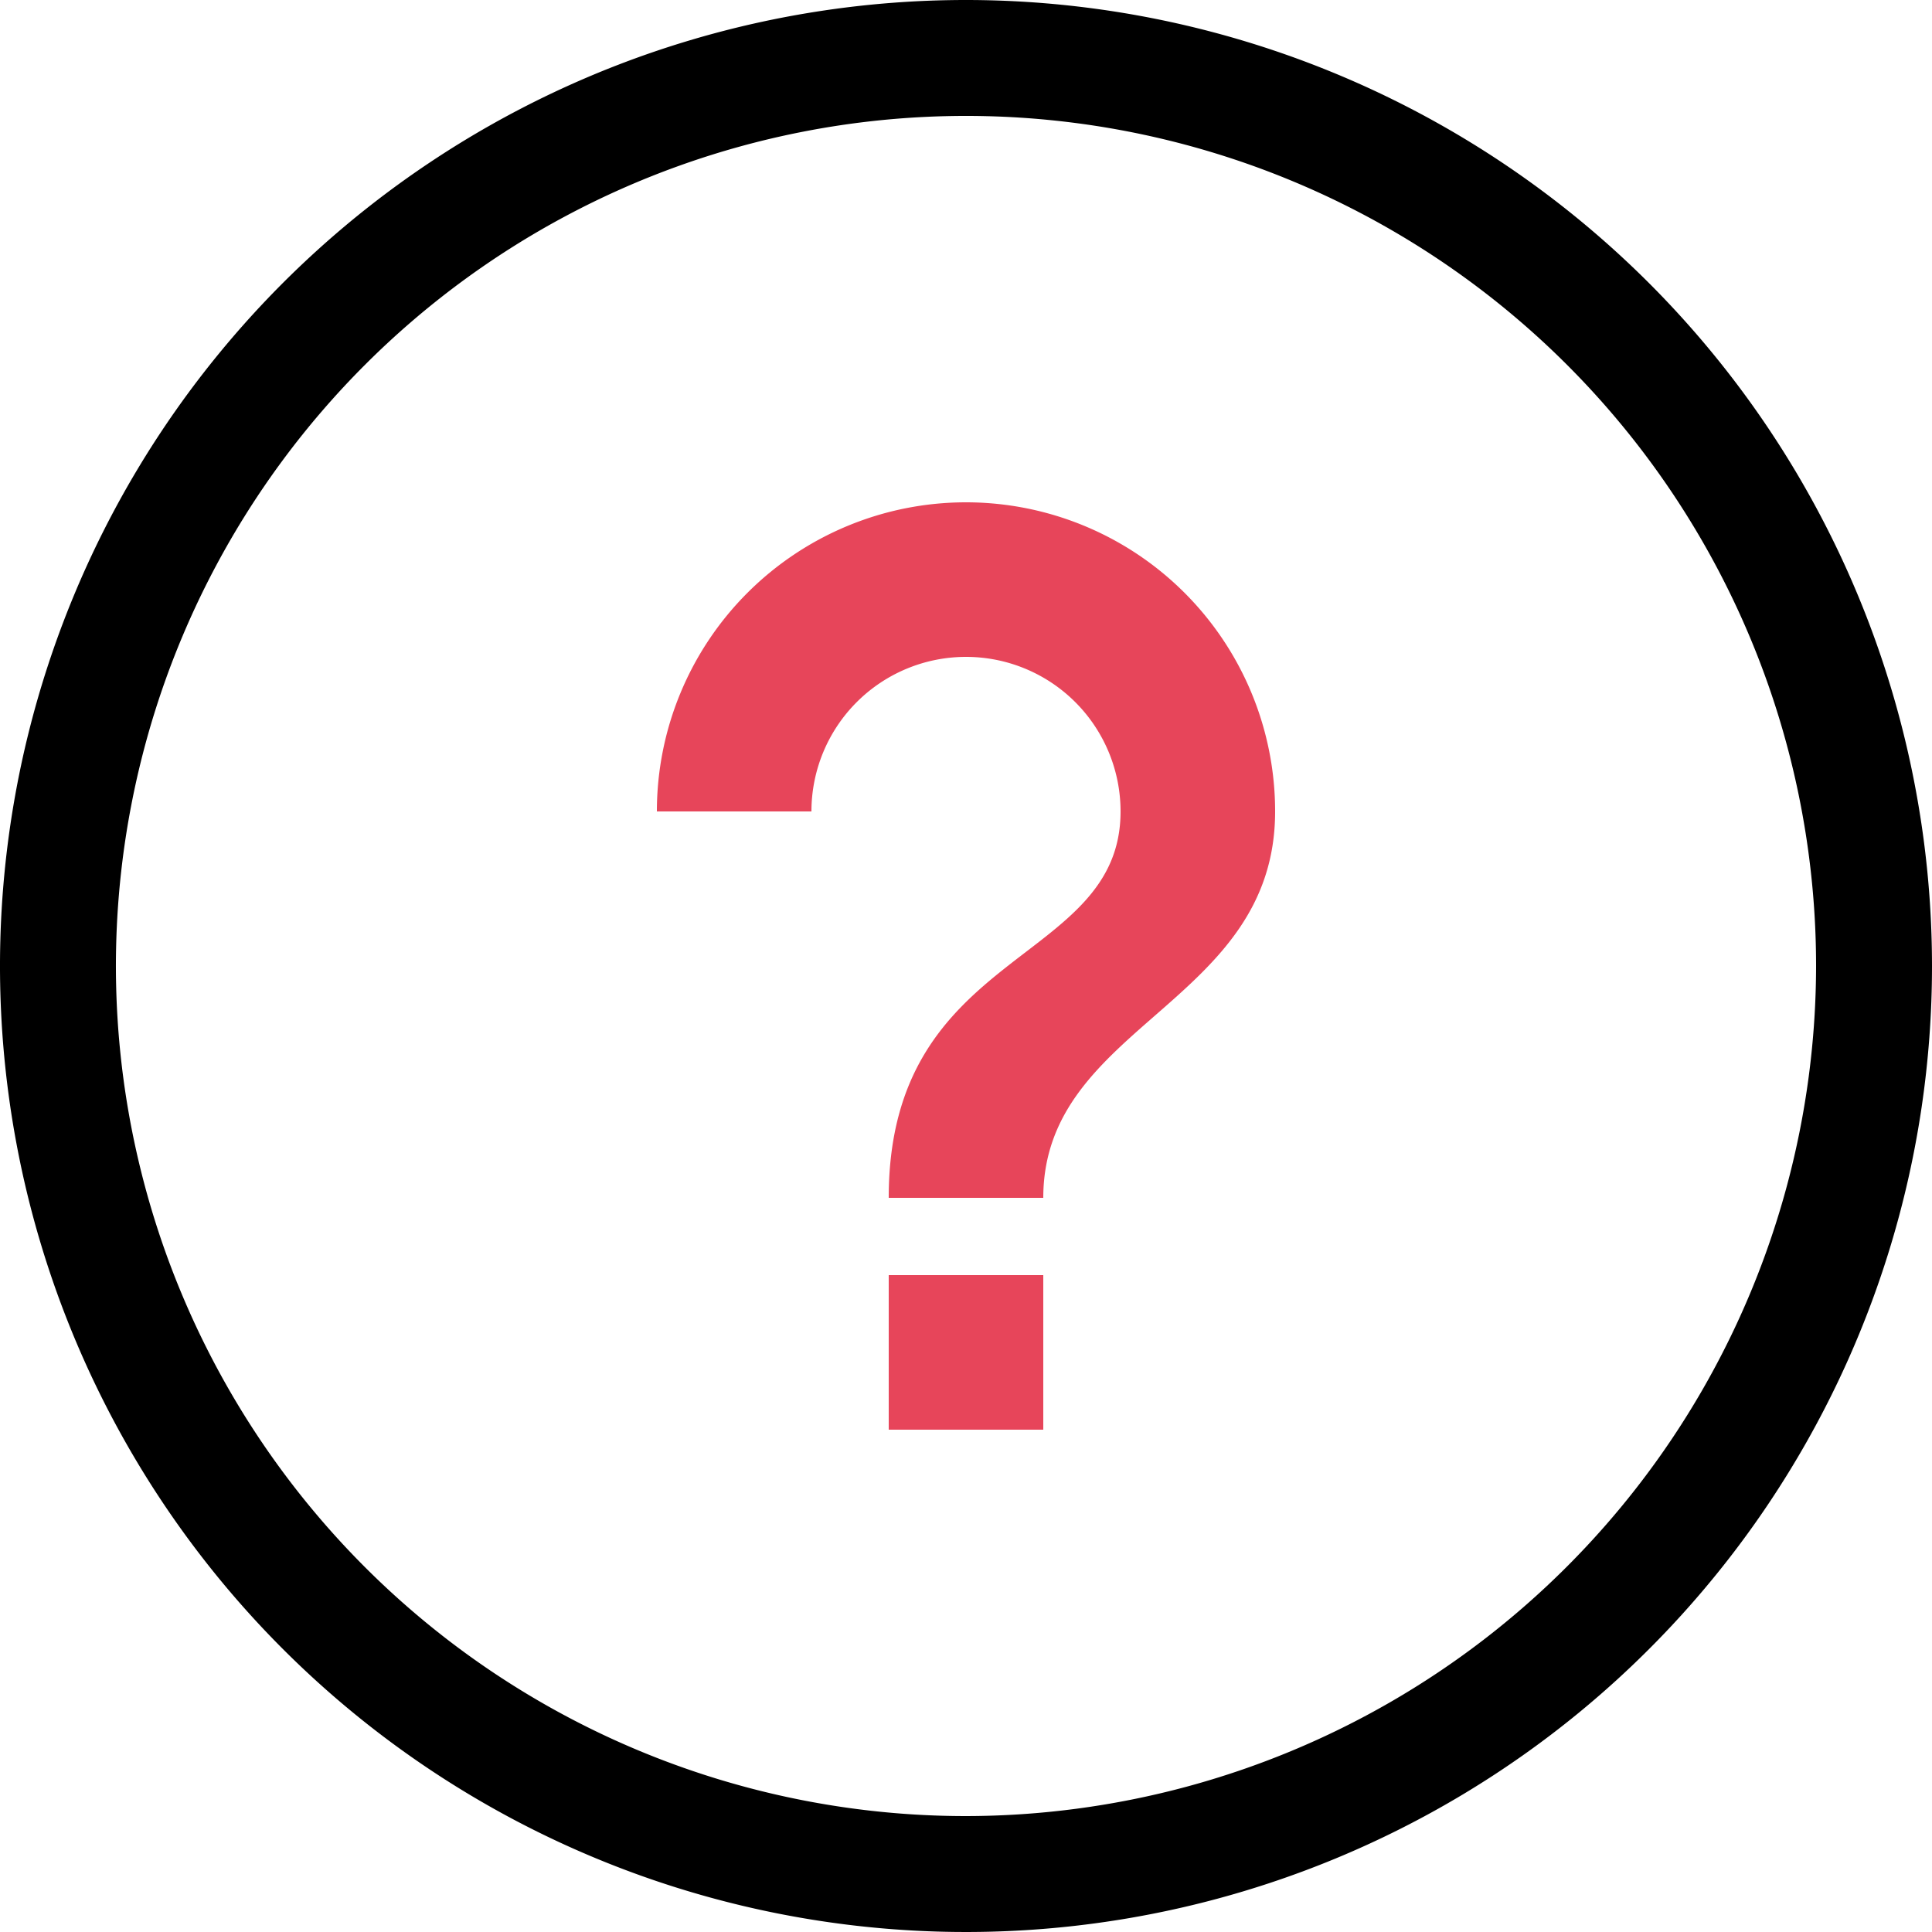 <svg xmlns="http://www.w3.org/2000/svg" width="50" height="50" viewBox="0 0 50 50">
<defs>
    <style>
      .cls-1, .cls-2 {
        fill-rule: evenodd;
      }

      .cls-2 {
        fill: #e7455a;
      }
    </style>
  </defs>
  <path id="Forma_1" data-name="Forma 1" class="cls-1" d="M25,0A25,25,0,1,0,50,25,25.009,25.009,0,0,0,25,0Zm0,47A22,22,0,1,1,47,25,22.029,22.029,0,0,1,25,47Z"/>
  <path id="Forma_1_copy_3" data-name="Forma 1 copy 3" class="cls-2" d="M23,33h4v4H23V33Zm2-20a8,8,0,0,0-8,8h4a4,4,0,1,1,8,0c0,4-6,3.5-6,10h4c0-4.5,6-5,6-10A8,8,0,0,0,25,13Z"/>
</svg>
